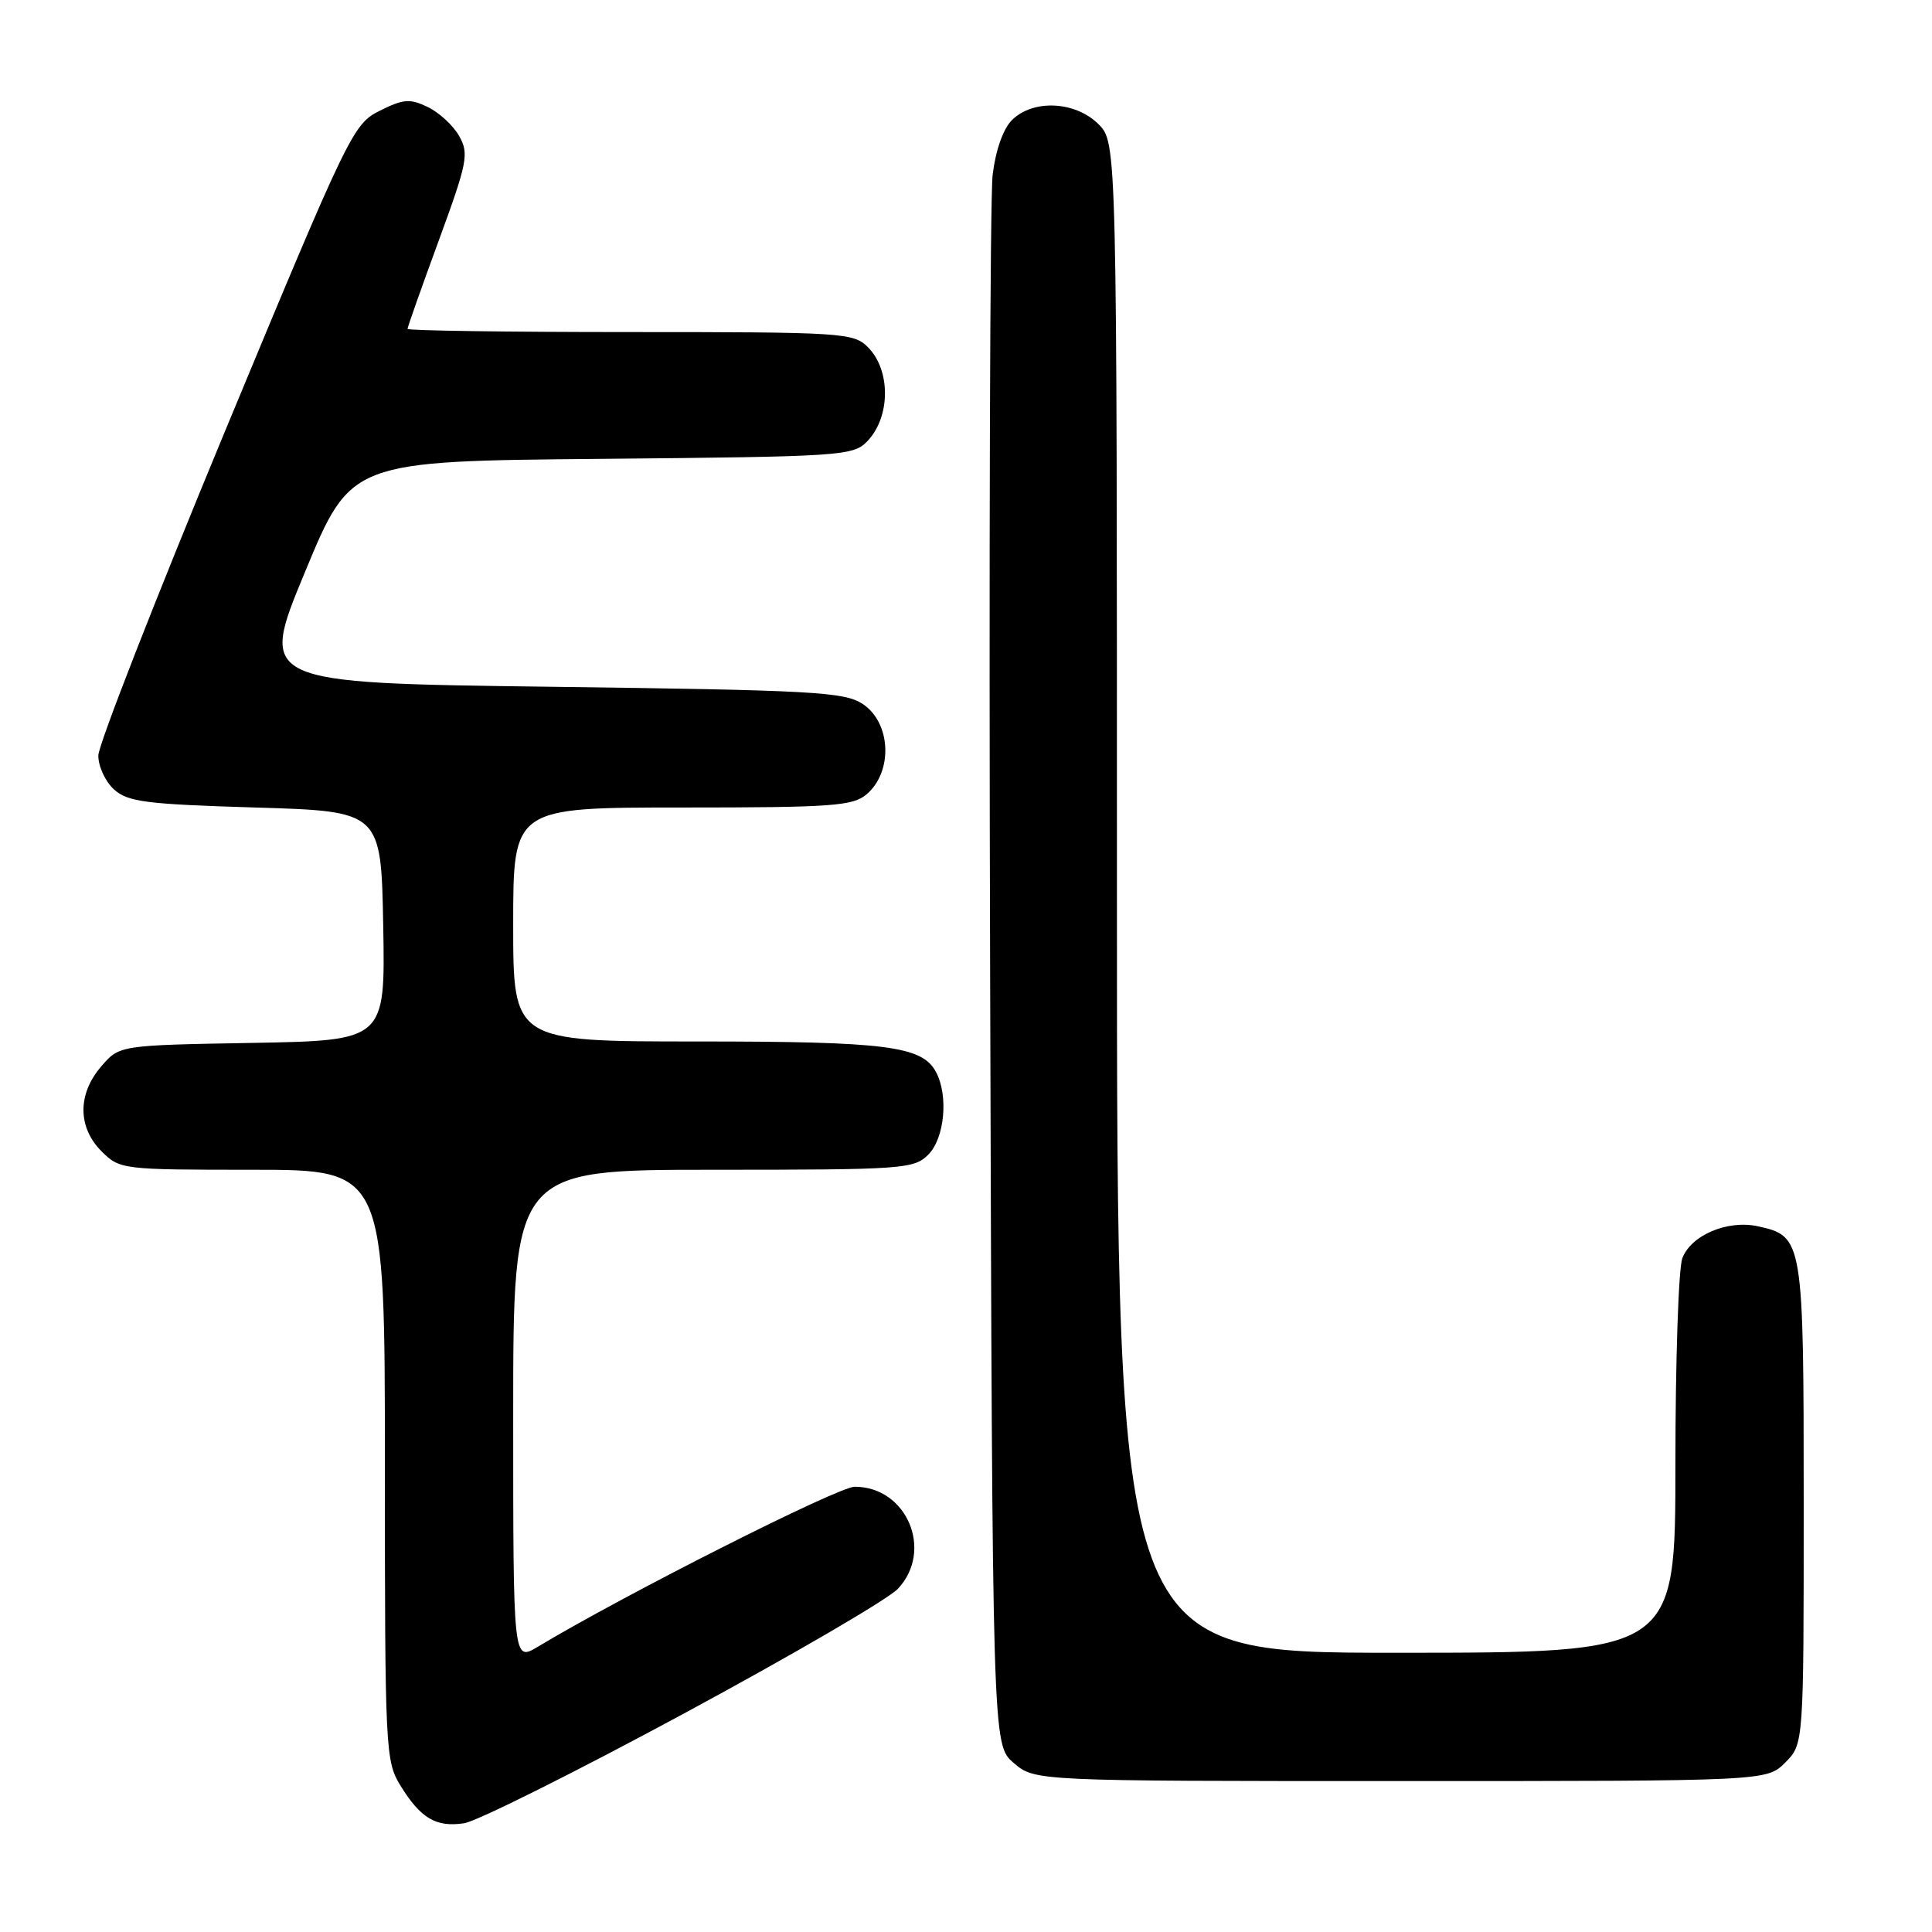 <?xml version="1.0" encoding="UTF-8" standalone="no"?>
<!DOCTYPE svg PUBLIC "-//W3C//DTD SVG 1.1//EN" "http://www.w3.org/Graphics/SVG/1.1/DTD/svg11.dtd" >
<svg xmlns="http://www.w3.org/2000/svg" xmlns:xlink="http://www.w3.org/1999/xlink" version="1.1" viewBox="0 0 256 256">
 <g >
 <path fill="currentColor"
d=" M 90.57 227.08 C 104.90 219.35 117.69 211.90 118.98 210.52 C 123.74 205.45 120.16 197.00 113.25 197.00 C 111.06 197.00 82.78 211.28 71.25 218.21 C 68.00 220.16 68.00 220.16 68.00 187.58 C 68.00 155.00 68.00 155.00 94.50 155.00 C 119.67 155.00 121.10 154.90 123.00 153.00 C 125.17 150.83 125.70 145.17 124.02 142.04 C 122.18 138.60 117.48 138.00 92.35 138.00 C 68.00 138.00 68.00 138.00 68.00 122.50 C 68.00 107.00 68.00 107.00 90.39 107.00 C 110.26 107.00 113.01 106.80 114.83 105.25 C 118.36 102.24 118.07 95.75 114.30 93.27 C 111.86 91.68 107.74 91.45 72.95 91.00 C 34.31 90.50 34.31 90.50 40.41 75.80 C 46.50 61.10 46.50 61.10 79.72 60.80 C 111.42 60.51 113.04 60.41 114.89 58.50 C 118.01 55.30 118.06 49.06 115.00 46.00 C 113.09 44.09 111.67 44.00 83.50 44.00 C 67.28 44.00 54.00 43.81 54.00 43.58 C 54.00 43.35 55.86 38.08 58.14 31.87 C 61.94 21.50 62.16 20.37 60.85 18.04 C 60.07 16.64 58.19 14.91 56.68 14.18 C 54.31 13.04 53.45 13.11 50.31 14.68 C 46.78 16.45 46.25 17.56 29.87 57.00 C 20.63 79.28 13.05 98.67 13.03 100.10 C 13.01 101.52 13.95 103.55 15.10 104.60 C 16.94 106.26 19.31 106.56 33.85 107.00 C 50.50 107.50 50.50 107.50 50.78 122.69 C 51.05 137.87 51.05 137.87 33.44 138.19 C 15.82 138.50 15.82 138.50 13.41 141.31 C 10.26 144.97 10.28 149.37 13.45 152.55 C 15.87 154.96 16.16 155.00 33.45 155.00 C 51.00 155.00 51.00 155.00 51.00 194.13 C 51.00 232.01 51.07 233.37 53.08 236.63 C 55.75 240.95 57.78 242.15 61.50 241.59 C 63.15 241.35 76.23 234.82 90.57 227.08 Z  M 236.55 233.55 C 239.00 231.09 239.00 231.09 239.00 199.27 C 239.00 164.24 238.93 163.80 232.93 162.49 C 228.93 161.61 224.08 163.65 222.92 166.72 C 222.41 168.05 222.00 180.35 222.00 194.07 C 222.00 219.00 222.00 219.00 185.00 219.00 C 148.00 219.00 148.00 219.00 148.00 118.95 C 148.00 18.91 148.00 18.91 145.55 16.45 C 142.48 13.39 136.87 13.13 134.08 15.92 C 132.92 17.08 131.92 19.93 131.53 23.17 C 131.18 26.10 131.03 74.10 131.20 129.84 C 131.50 231.17 131.50 231.17 134.31 233.59 C 137.11 236.00 137.11 236.00 185.60 236.00 C 234.09 236.00 234.09 236.00 236.55 233.55 Z "/>
</g>
</svg>